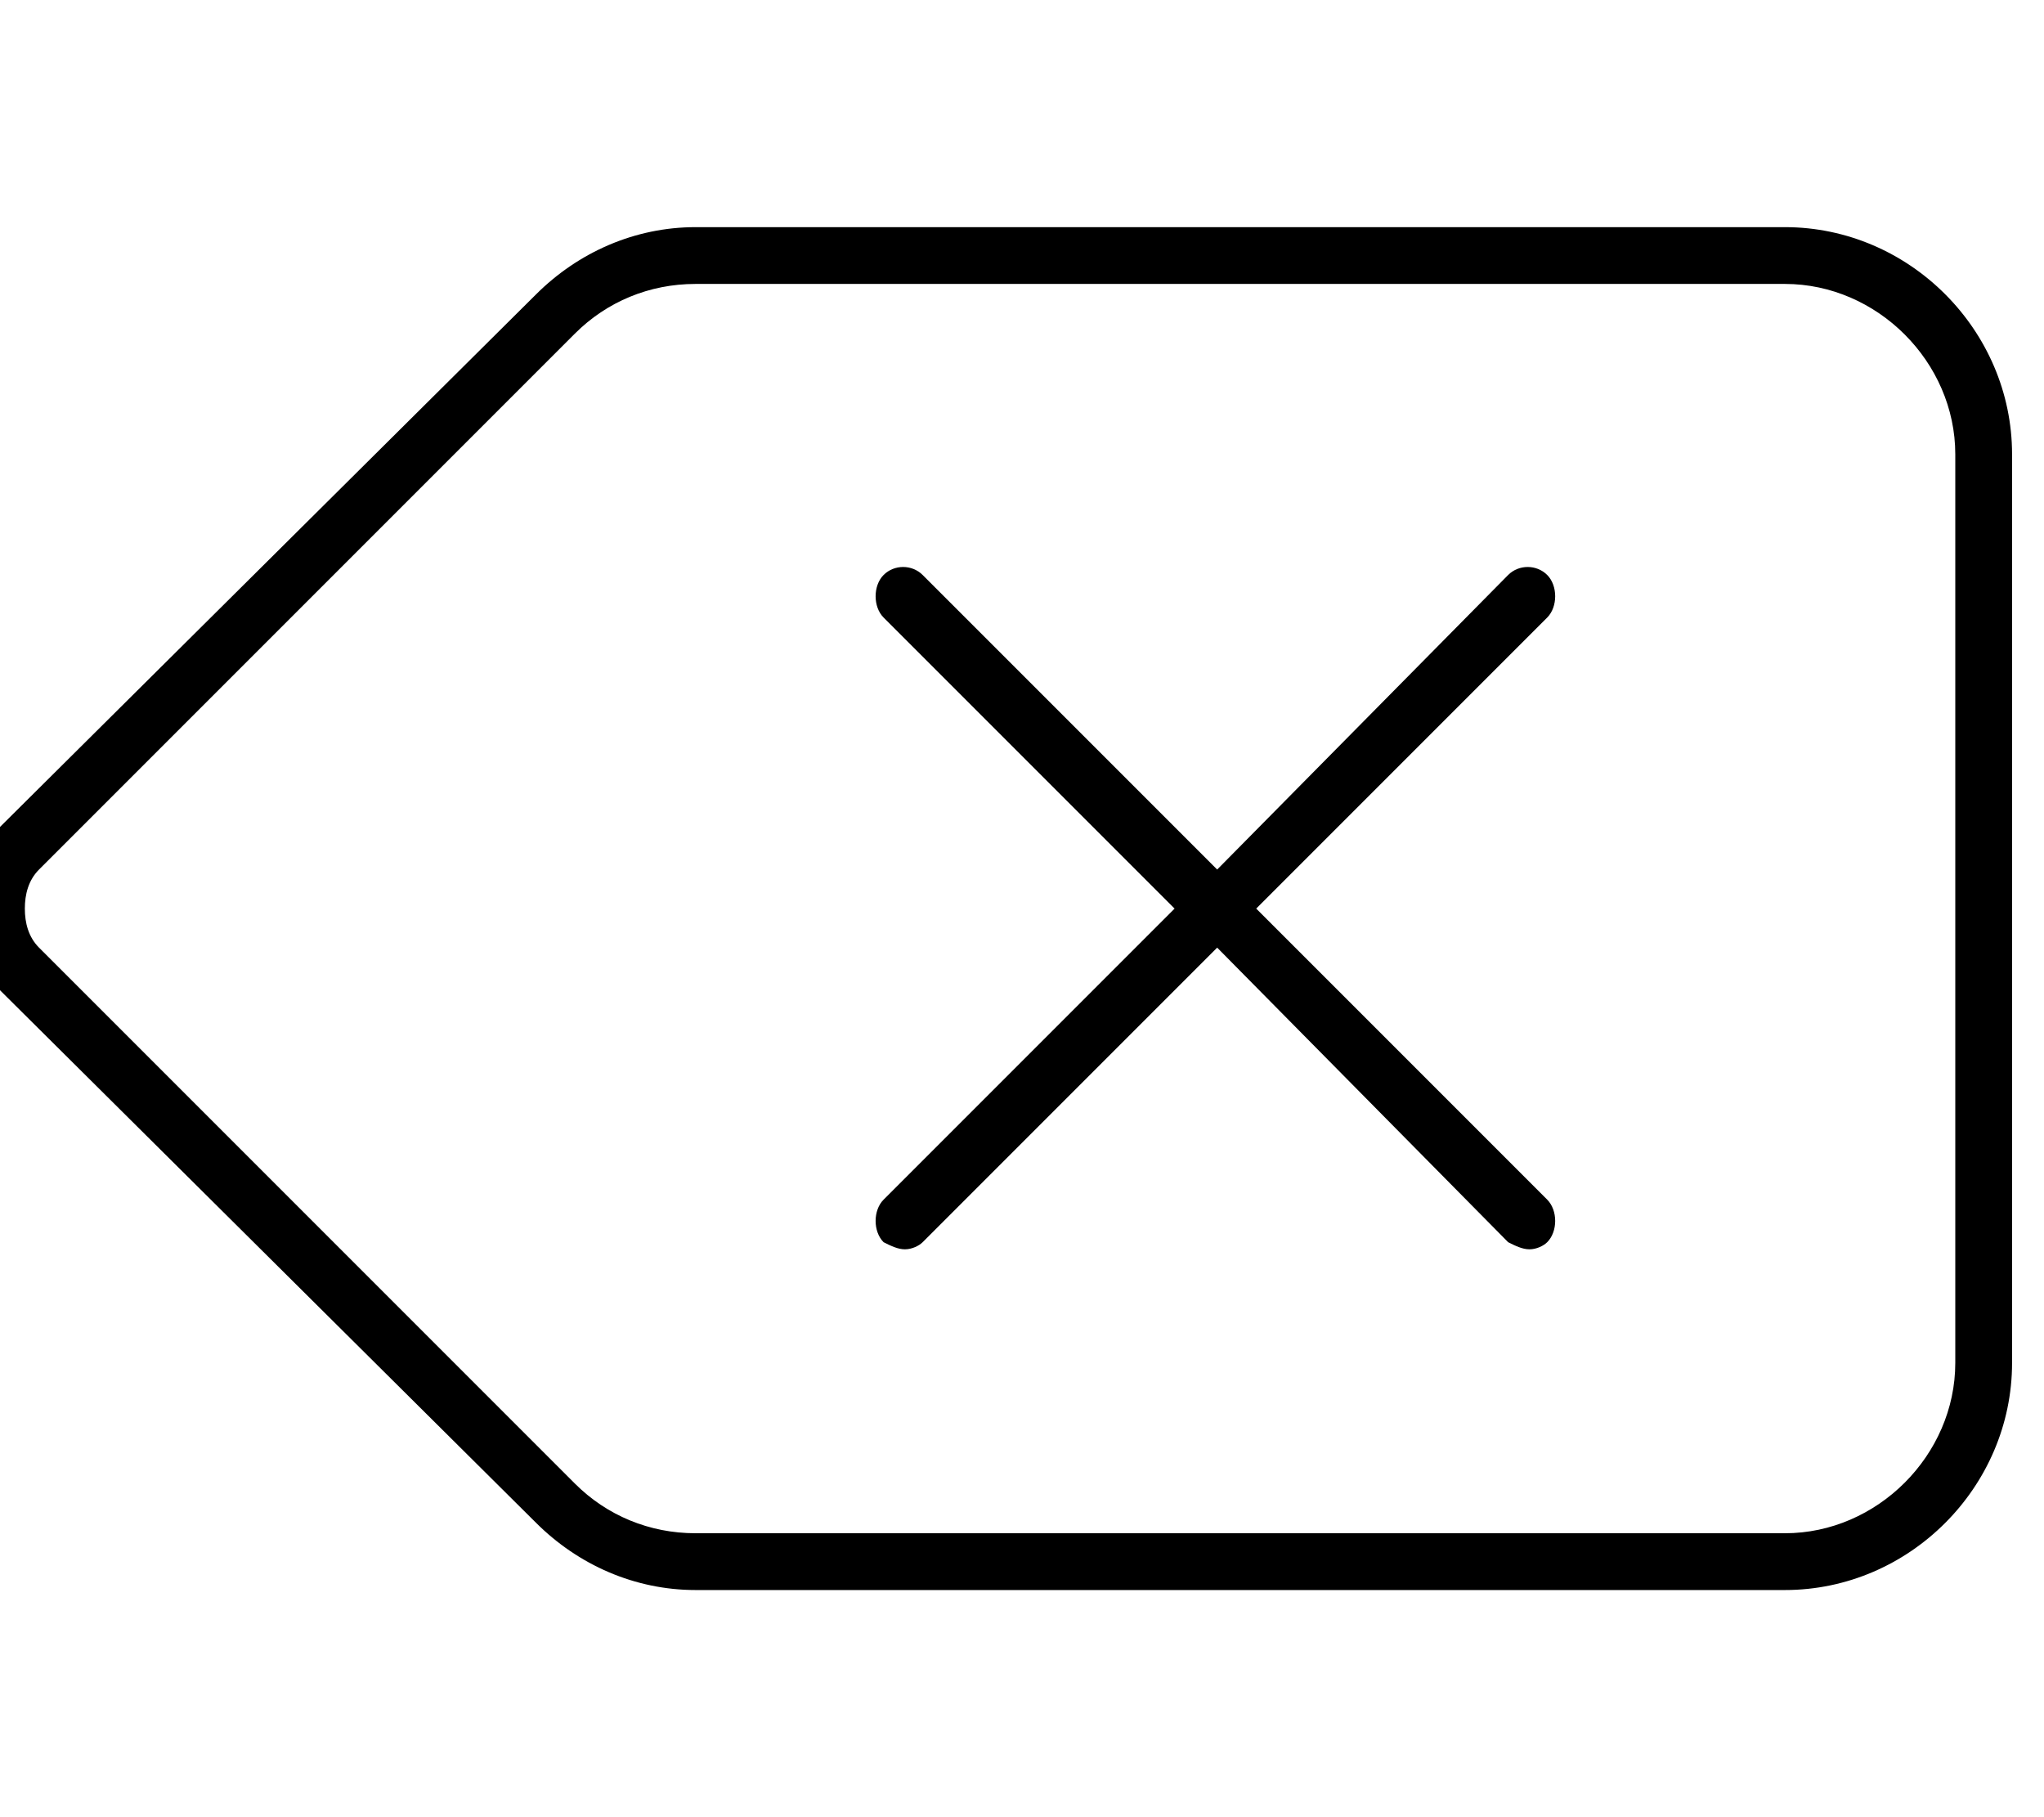 <svg xmlns="http://www.w3.org/2000/svg" viewBox="0 0 576 512"><!-- Font Awesome Pro 6.0.0-alpha1 by @fontawesome - https://fontawesome.com License - https://fontawesome.com/license (Commercial License) --><path d="M503 64H196C179 64 163 71 151 83L0 233C-13 246 -13 266 0 279L151 429C163 441 179 448 196 448H503C538 448 567 419 567 384V128C567 93 538 64 503 64ZM551 384C551 410 529 432 503 432H196C183 432 171 427 162 418L11 267C8 264 7 260 7 256C7 252 8 248 11 245L162 94C171 85 183 80 196 80H503C529 80 551 102 551 128V384ZM436 162C433 159 428 159 425 162L343 245L260 162C257 159 252 159 249 162S246 171 249 174L331 256L249 338C246 341 246 347 249 350C251 351 253 352 255 352S259 351 260 350L343 267L425 350C427 351 429 352 431 352S435 351 436 350C439 347 439 341 436 338L354 256L436 174C439 171 439 165 436 162Z"/></svg>
